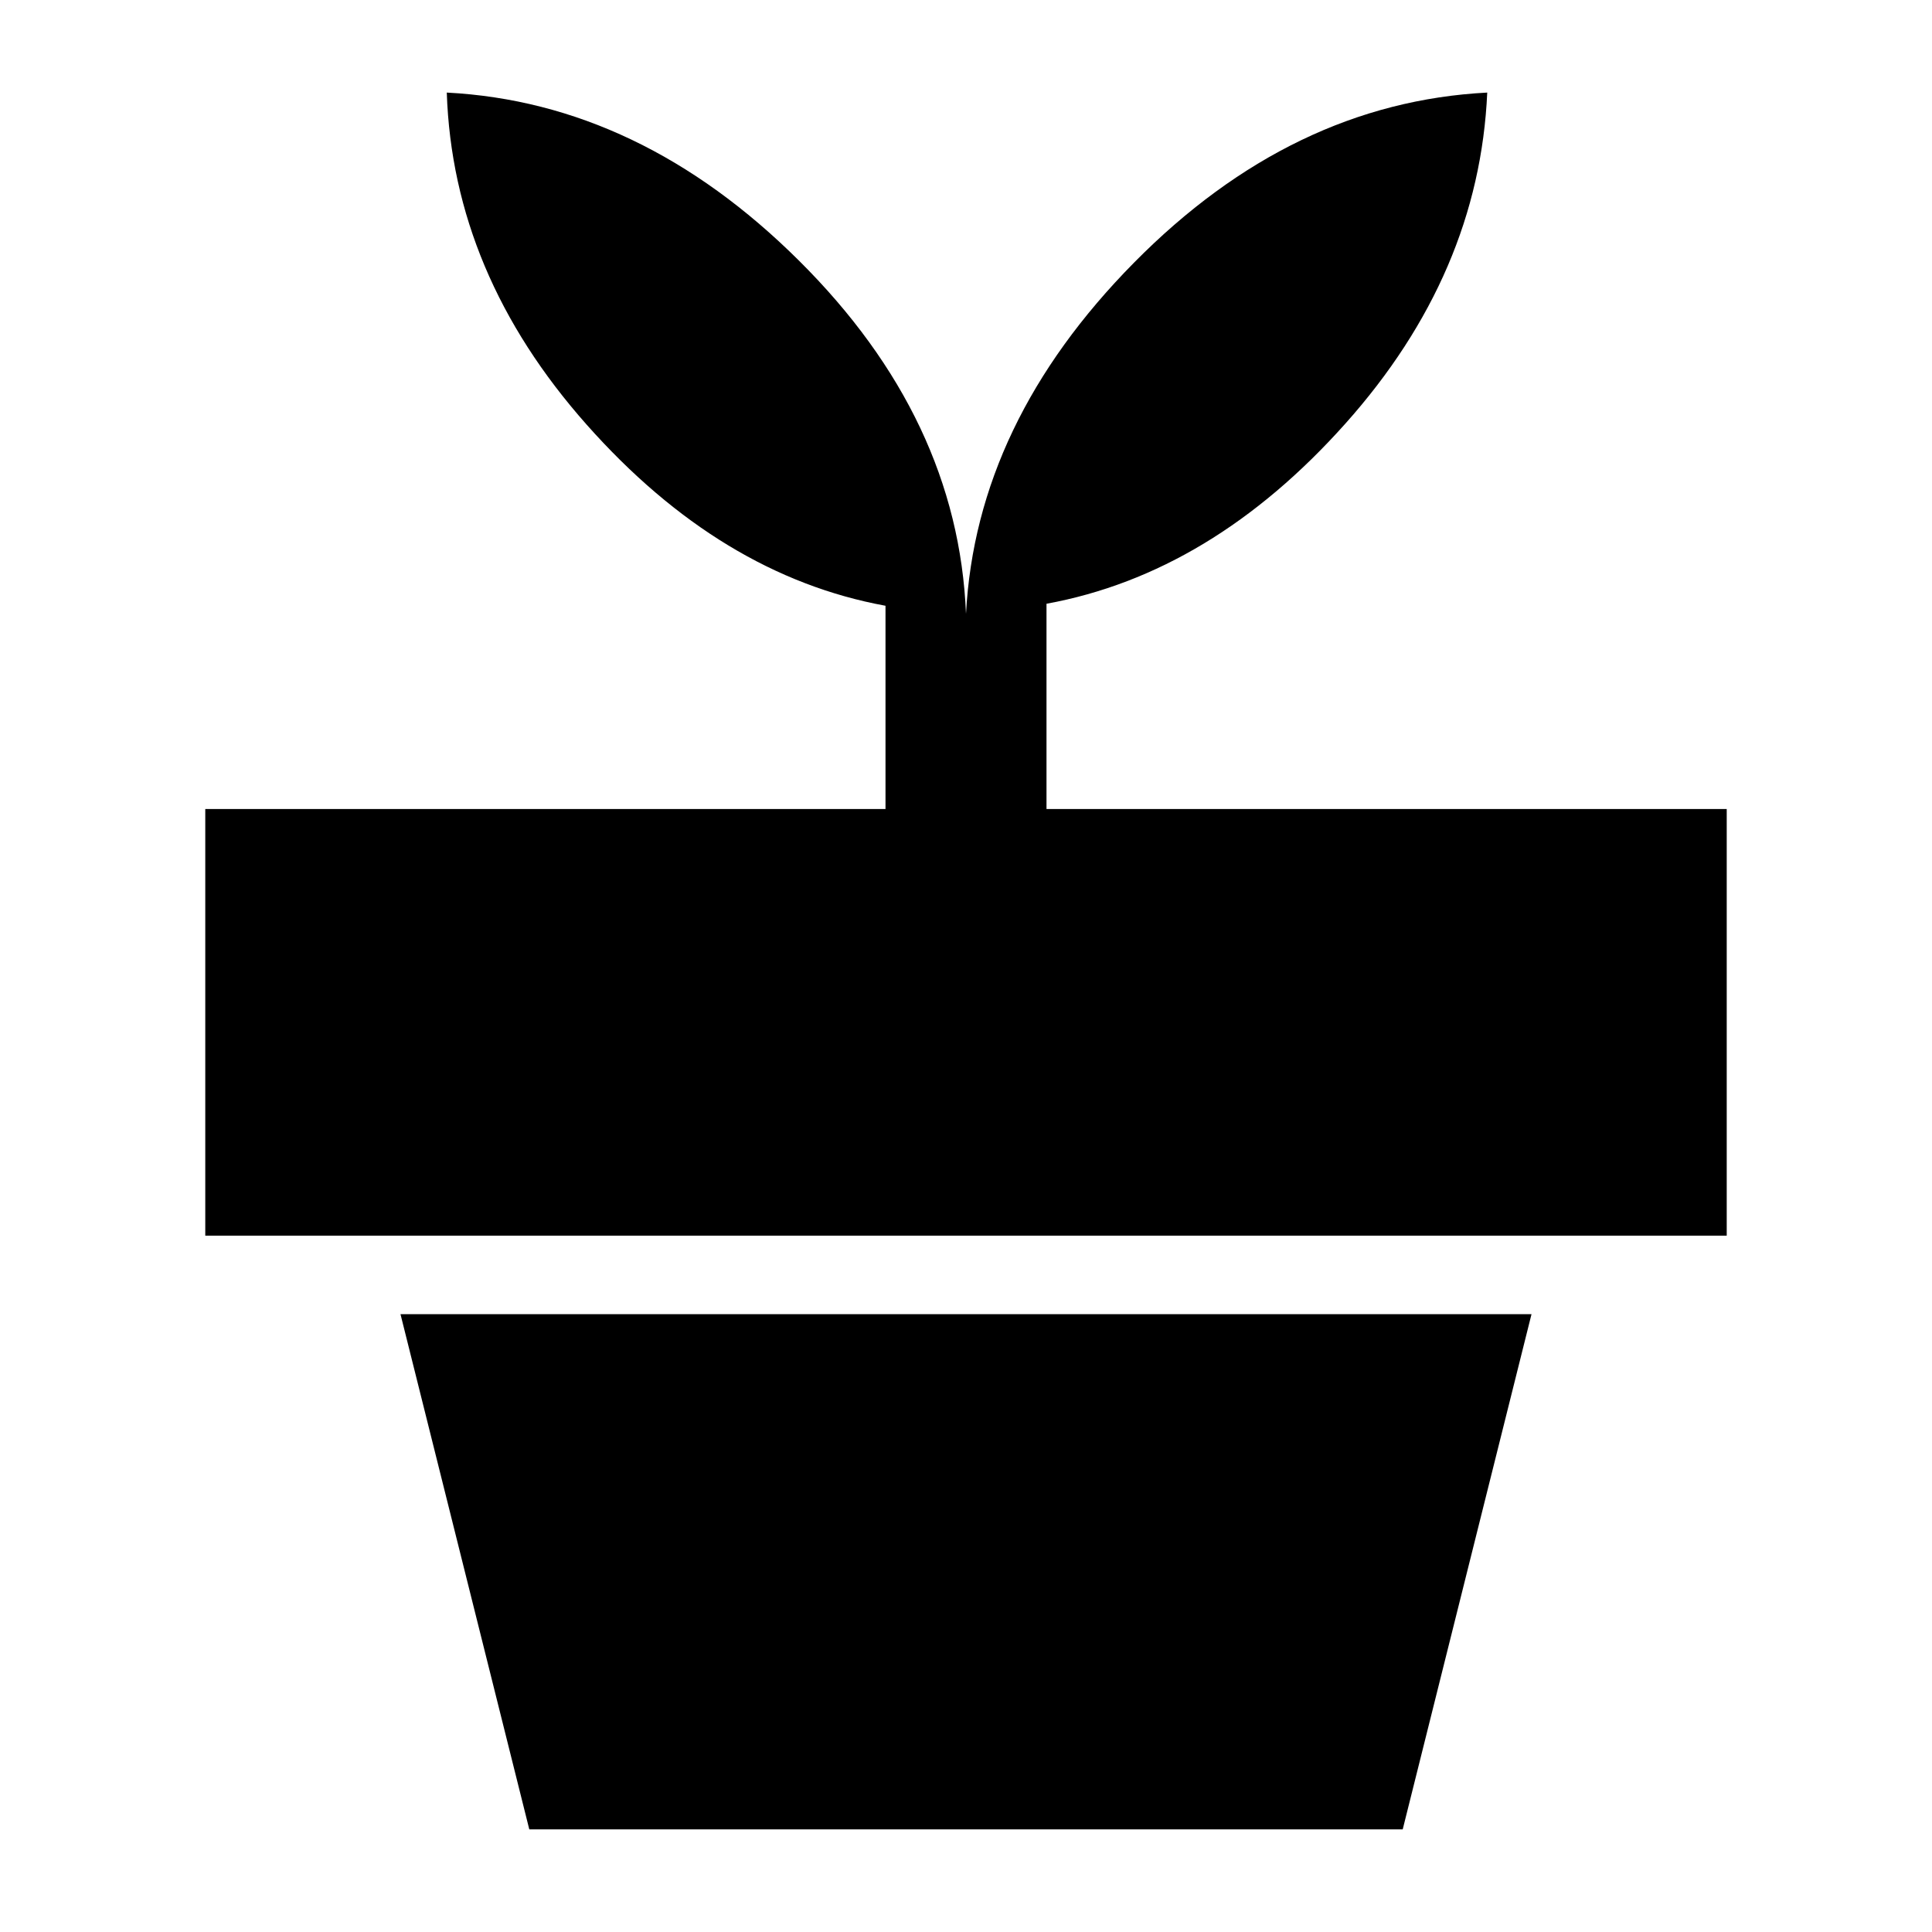 <svg xmlns="http://www.w3.org/2000/svg" width="48" height="48" viewBox="0 0 48 48"><path d="M34.85 45.45h-21.7l-3.2-12.8h28.1ZM24 15.25q.25-4.75 4.175-8.725Q32.1 2.55 36.95 2.3q-.2 4.5-3.525 8.225Q30.1 14.25 26 15v5.1h16.9v10.6H5.1V20.1H22v-5.05q-4.1-.75-7.425-4.5T11.1 2.3q4.8.25 8.75 4.175T24 15.25Z"/></svg>